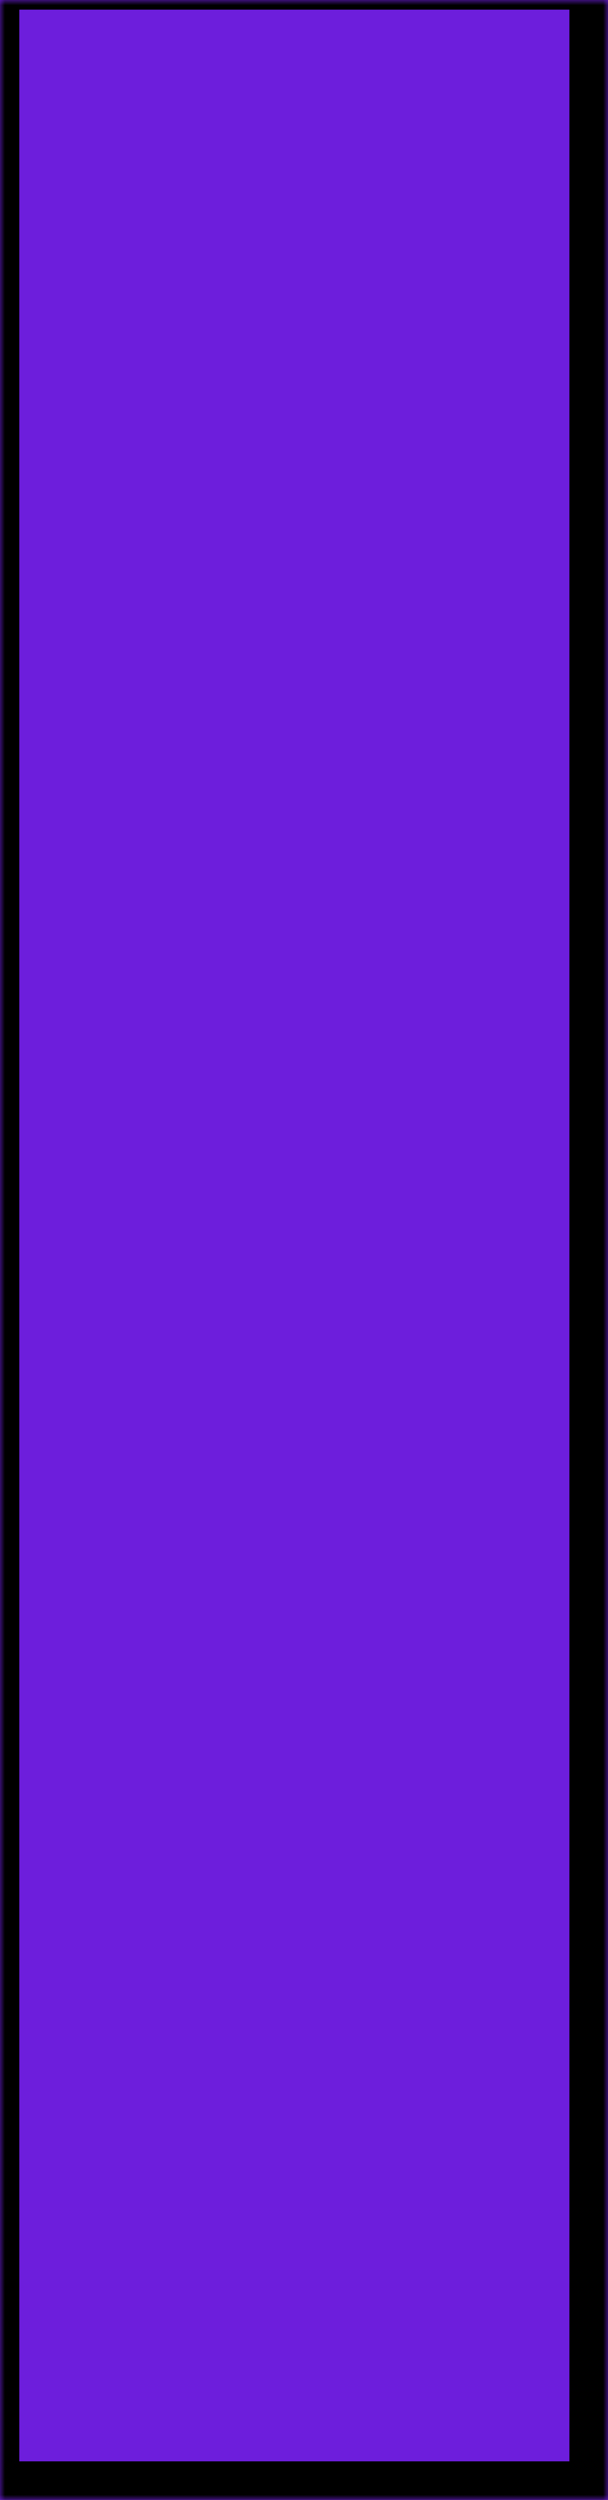 <svg width="63" height="259" viewBox="0 0 63 259" fill="none" xmlns="http://www.w3.org/2000/svg">
<mask id="path-1-inside-1_338_1346" fill="white">
<path d="M0 0H63V259H0V0Z"/>
</mask>
<path d="M0 0H63V259H0V0Z" fill="#6D1EDC"/>
<path d="M0 0V-1H-2V0H0ZM63 0H67V-1H63V0ZM63 259V263H67V259H63ZM0 259H-2V263H0V259ZM0 1H63V-1H0V1ZM59 0V259H67V0H59ZM63 255H0V263H63V255ZM2 259V0H-2V259H2Z" fill="black" mask="url(#path-1-inside-1_338_1346)"/>
</svg>
